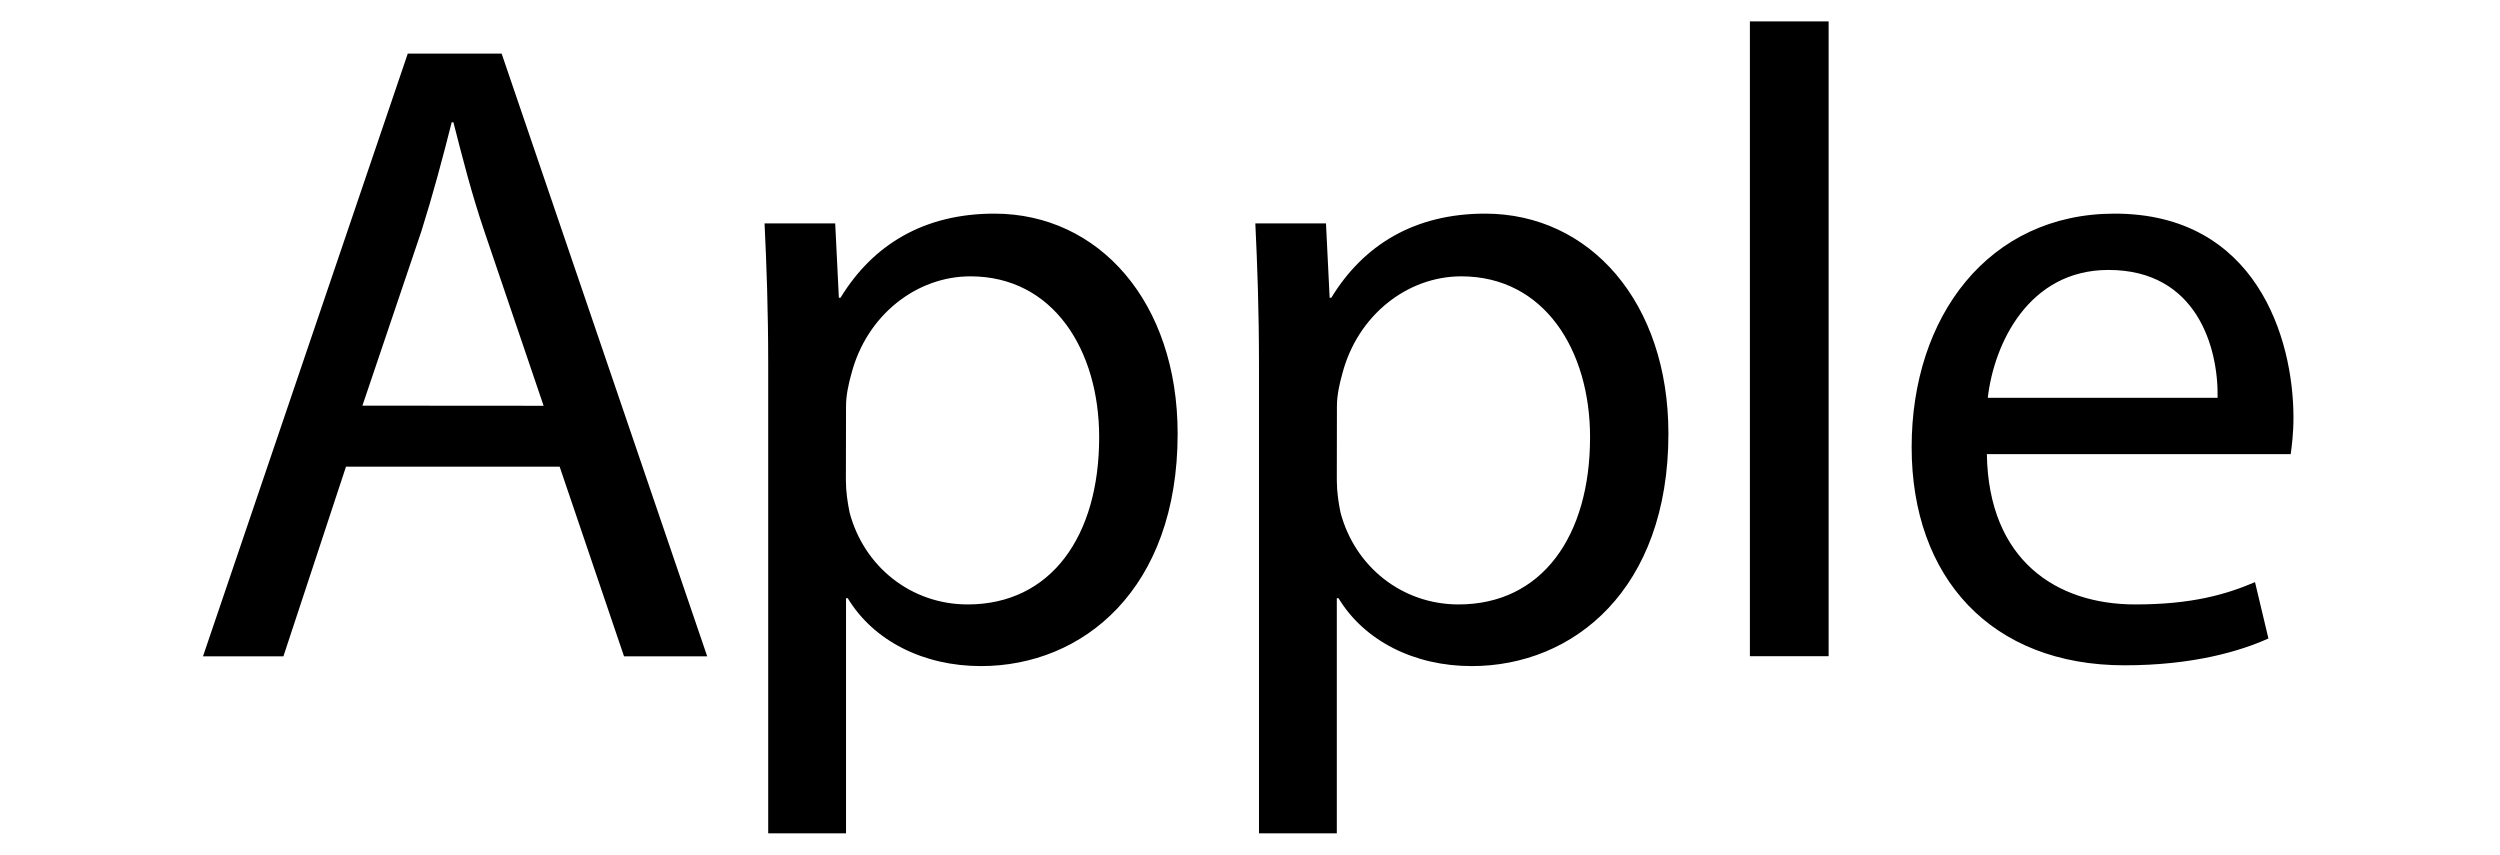 <svg width="234" height="80" viewBox="0 0 234 80" fill="none" xmlns="http://www.w3.org/2000/svg">
<path d="M32.385 43.679L26.528 61.431H19L38.168 5.014H46.952L66.193 61.431H58.409L52.382 43.679H32.385ZM50.882 37.981L45.366 21.741C44.11 18.056 43.28 14.713 42.438 11.444H42.279C41.438 14.787 40.523 18.215 39.437 21.656L33.922 37.969L50.882 37.981ZM71.904 34.138C71.904 28.952 71.746 24.755 71.562 20.912H78.175L78.517 27.866H78.675C81.689 22.925 86.459 19.996 93.073 19.996C102.87 19.996 110.227 28.281 110.227 40.592C110.227 55.16 101.357 62.346 91.816 62.346C86.459 62.346 81.774 60.004 79.346 55.989H79.188V78H71.904V34.138ZM79.175 44.935C79.175 46.033 79.334 47.022 79.517 47.949C80.859 53.049 85.288 56.575 90.571 56.575C98.355 56.575 102.882 50.218 102.882 40.921C102.882 32.795 98.611 25.865 90.827 25.865C85.812 25.865 81.127 29.464 79.688 34.992C79.431 35.907 79.188 37.005 79.188 38.005L79.175 44.935ZM117.841 34.138C117.841 28.952 117.682 24.755 117.499 20.912H124.112L124.454 27.866H124.612C127.626 22.925 132.396 19.996 139.009 19.996C148.806 19.996 156.164 28.281 156.164 40.592C156.164 55.16 147.294 62.346 137.752 62.346C132.396 62.346 127.711 60.004 125.283 55.989H125.125V78H117.841V34.138ZM125.125 44.935C125.125 46.033 125.283 47.022 125.466 47.949C126.808 53.049 131.237 56.575 136.521 56.575C144.305 56.575 148.83 50.218 148.83 40.921C148.83 32.795 144.56 25.865 136.776 25.865C131.762 25.865 127.077 29.464 125.637 34.992C125.38 35.907 125.136 37.005 125.136 38.005L125.125 44.935ZM163.79 2H171.159V61.419H163.79V2ZM185.97 42.507C186.13 52.463 192.499 56.575 199.855 56.575C205.126 56.575 208.311 55.66 211.069 54.489L212.324 59.76C209.738 60.931 205.297 62.273 198.855 62.273C186.385 62.273 178.93 54.074 178.93 41.849C178.93 29.623 186.13 19.996 197.928 19.996C211.153 19.996 214.668 31.624 214.668 39.079C214.668 40.592 214.509 41.751 214.412 42.507H185.97ZM207.567 37.236C207.652 32.551 205.639 25.267 197.355 25.267C189.9 25.267 186.641 32.136 186.056 37.236H207.567Z" fill="black"/>
</svg>
